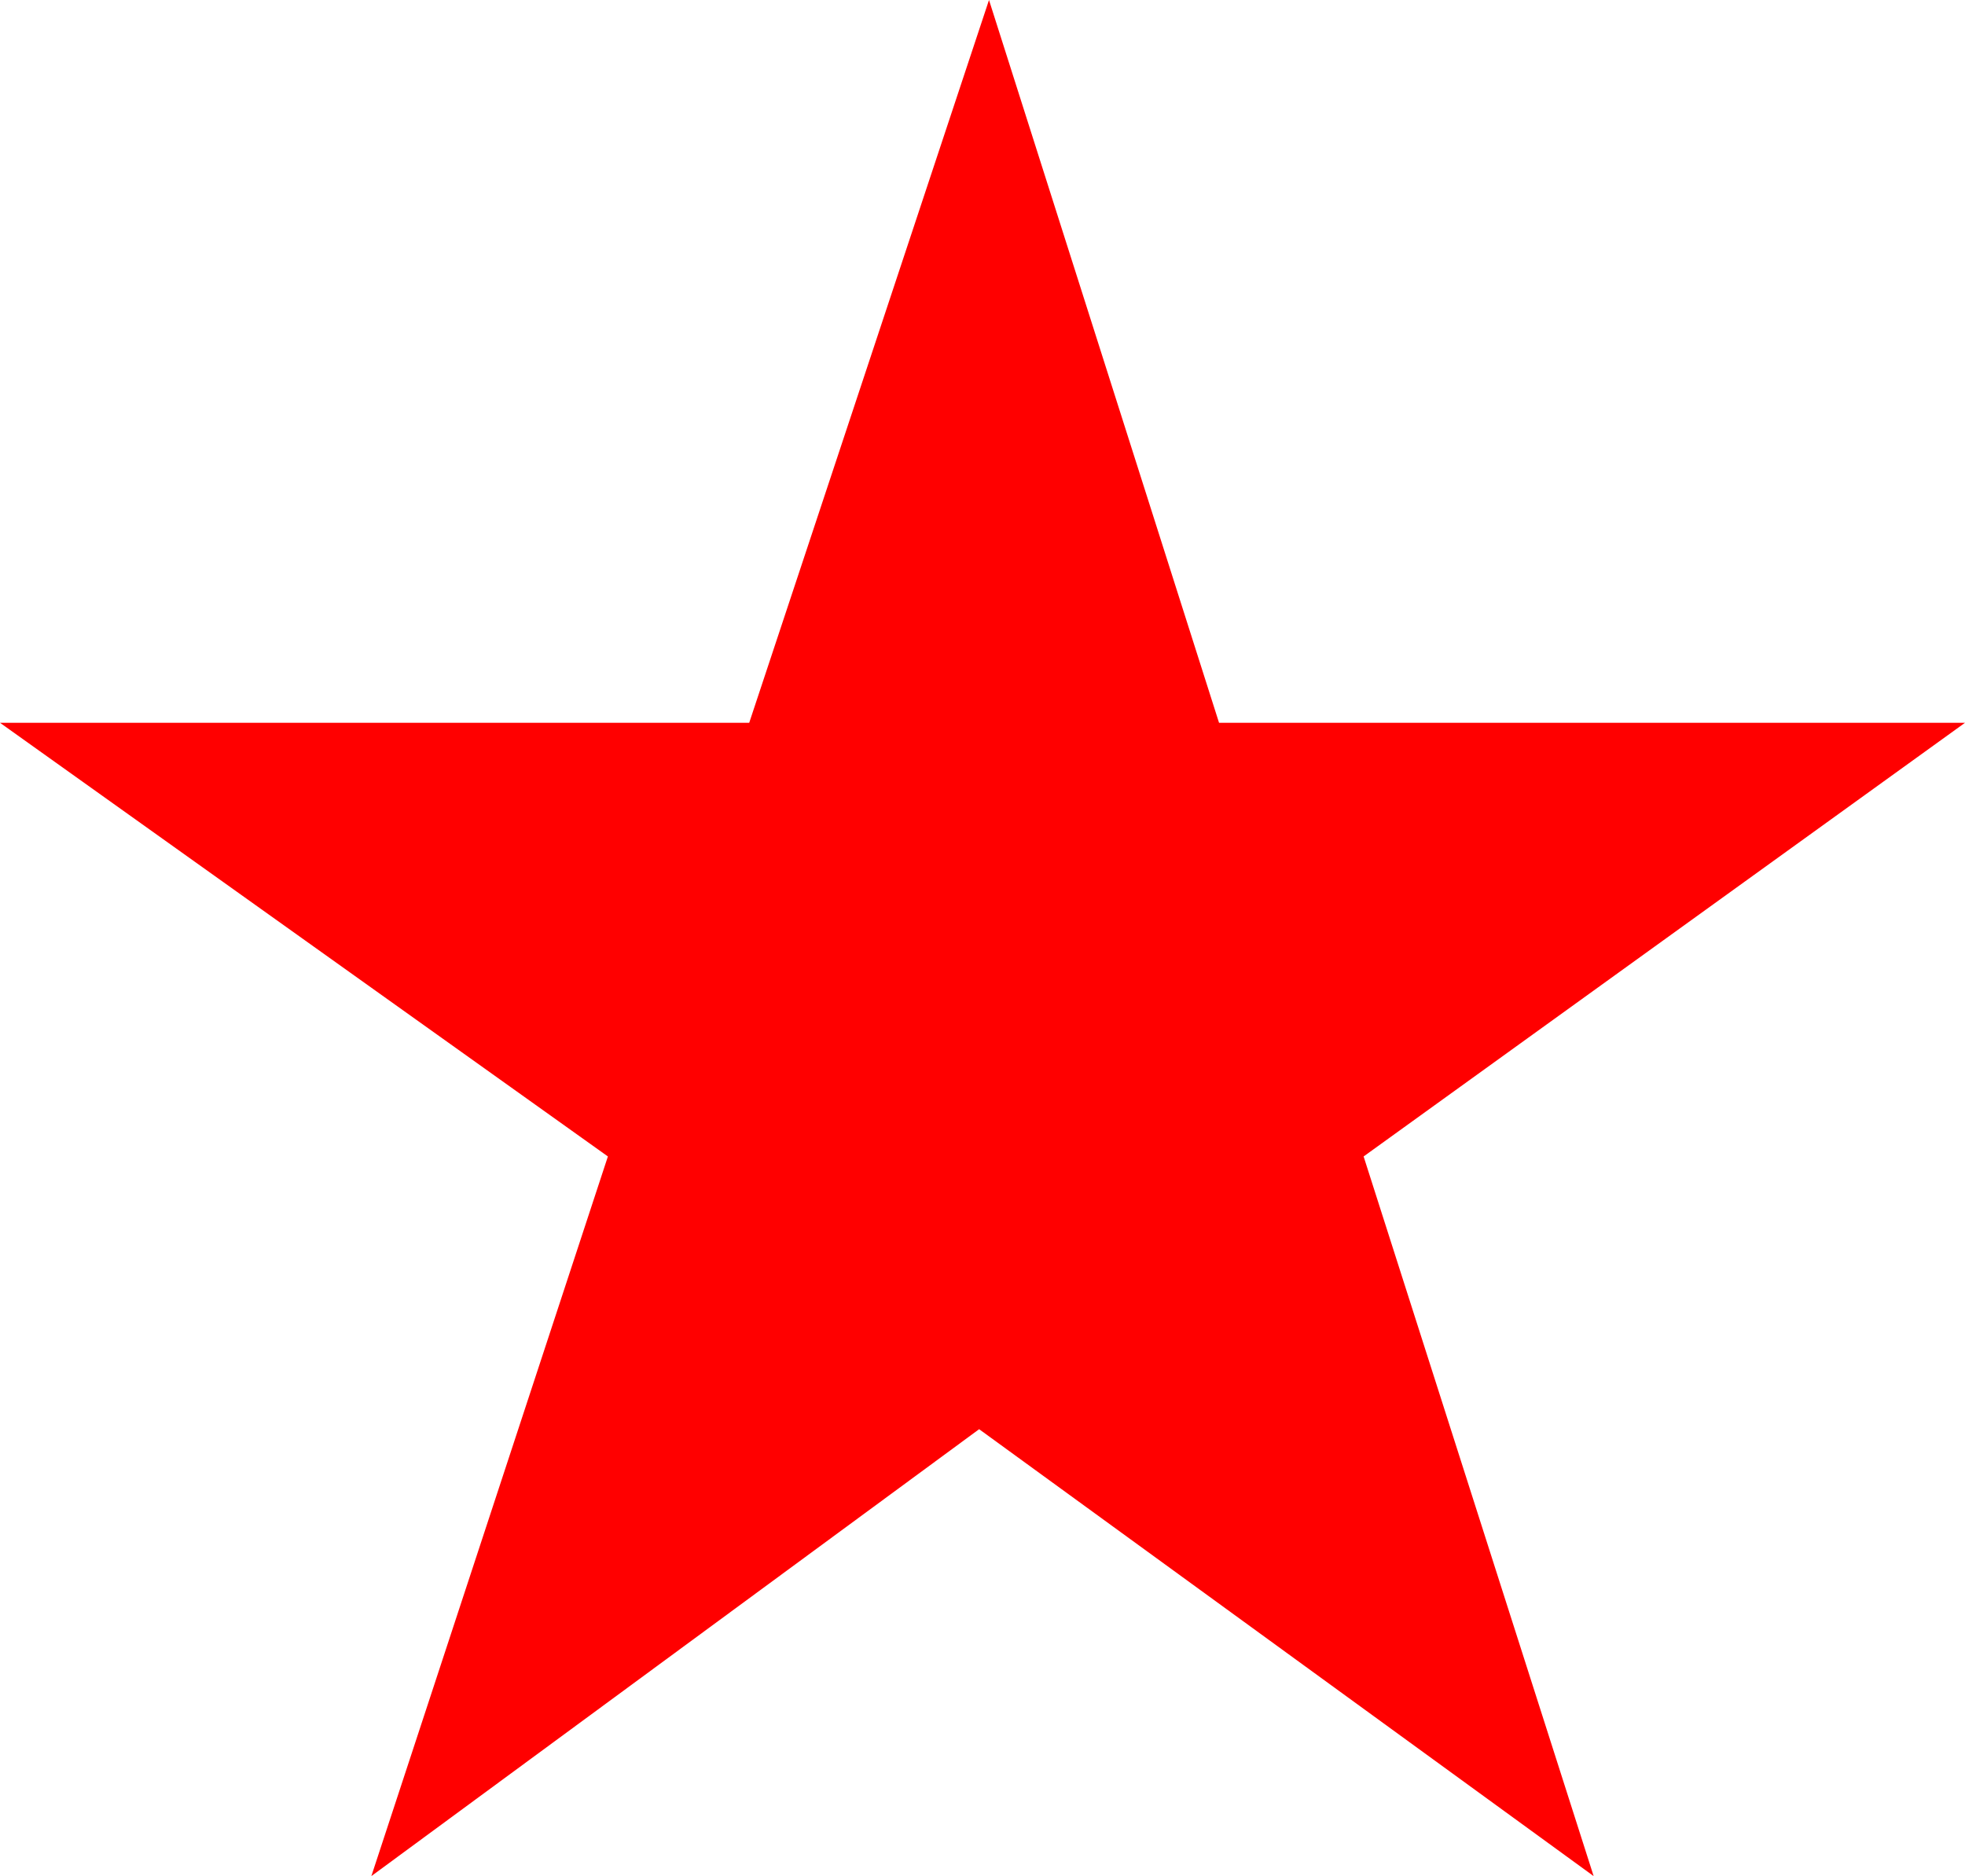 <?xml version="1.0" encoding="utf-8"?>
<!DOCTYPE svg PUBLIC "-//W3C//DTD SVG 1.1//EN" "http://www.w3.org/Graphics/SVG/1.1/DTD/svg11.dtd">
<svg width="17.52" height="16.729" xmlns="http://www.w3.org/2000/svg" xmlns:xlink="http://www.w3.org/1999/xlink" xmlns:xml="http://www.w3.org/XML/1998/namespace" version="1.1">
  <g>
    <g>
      <path style="fill:#FF0000;fill-opacity:1" d="M8.818,0L10.869,6.445 17.52,6.445 12.158,10.312 14.209,16.729 8.73,12.744 3.311,16.729 5.42,10.312 0,6.445 6.68,6.445 8.818,0z" />
    </g>
  </g>
</svg>